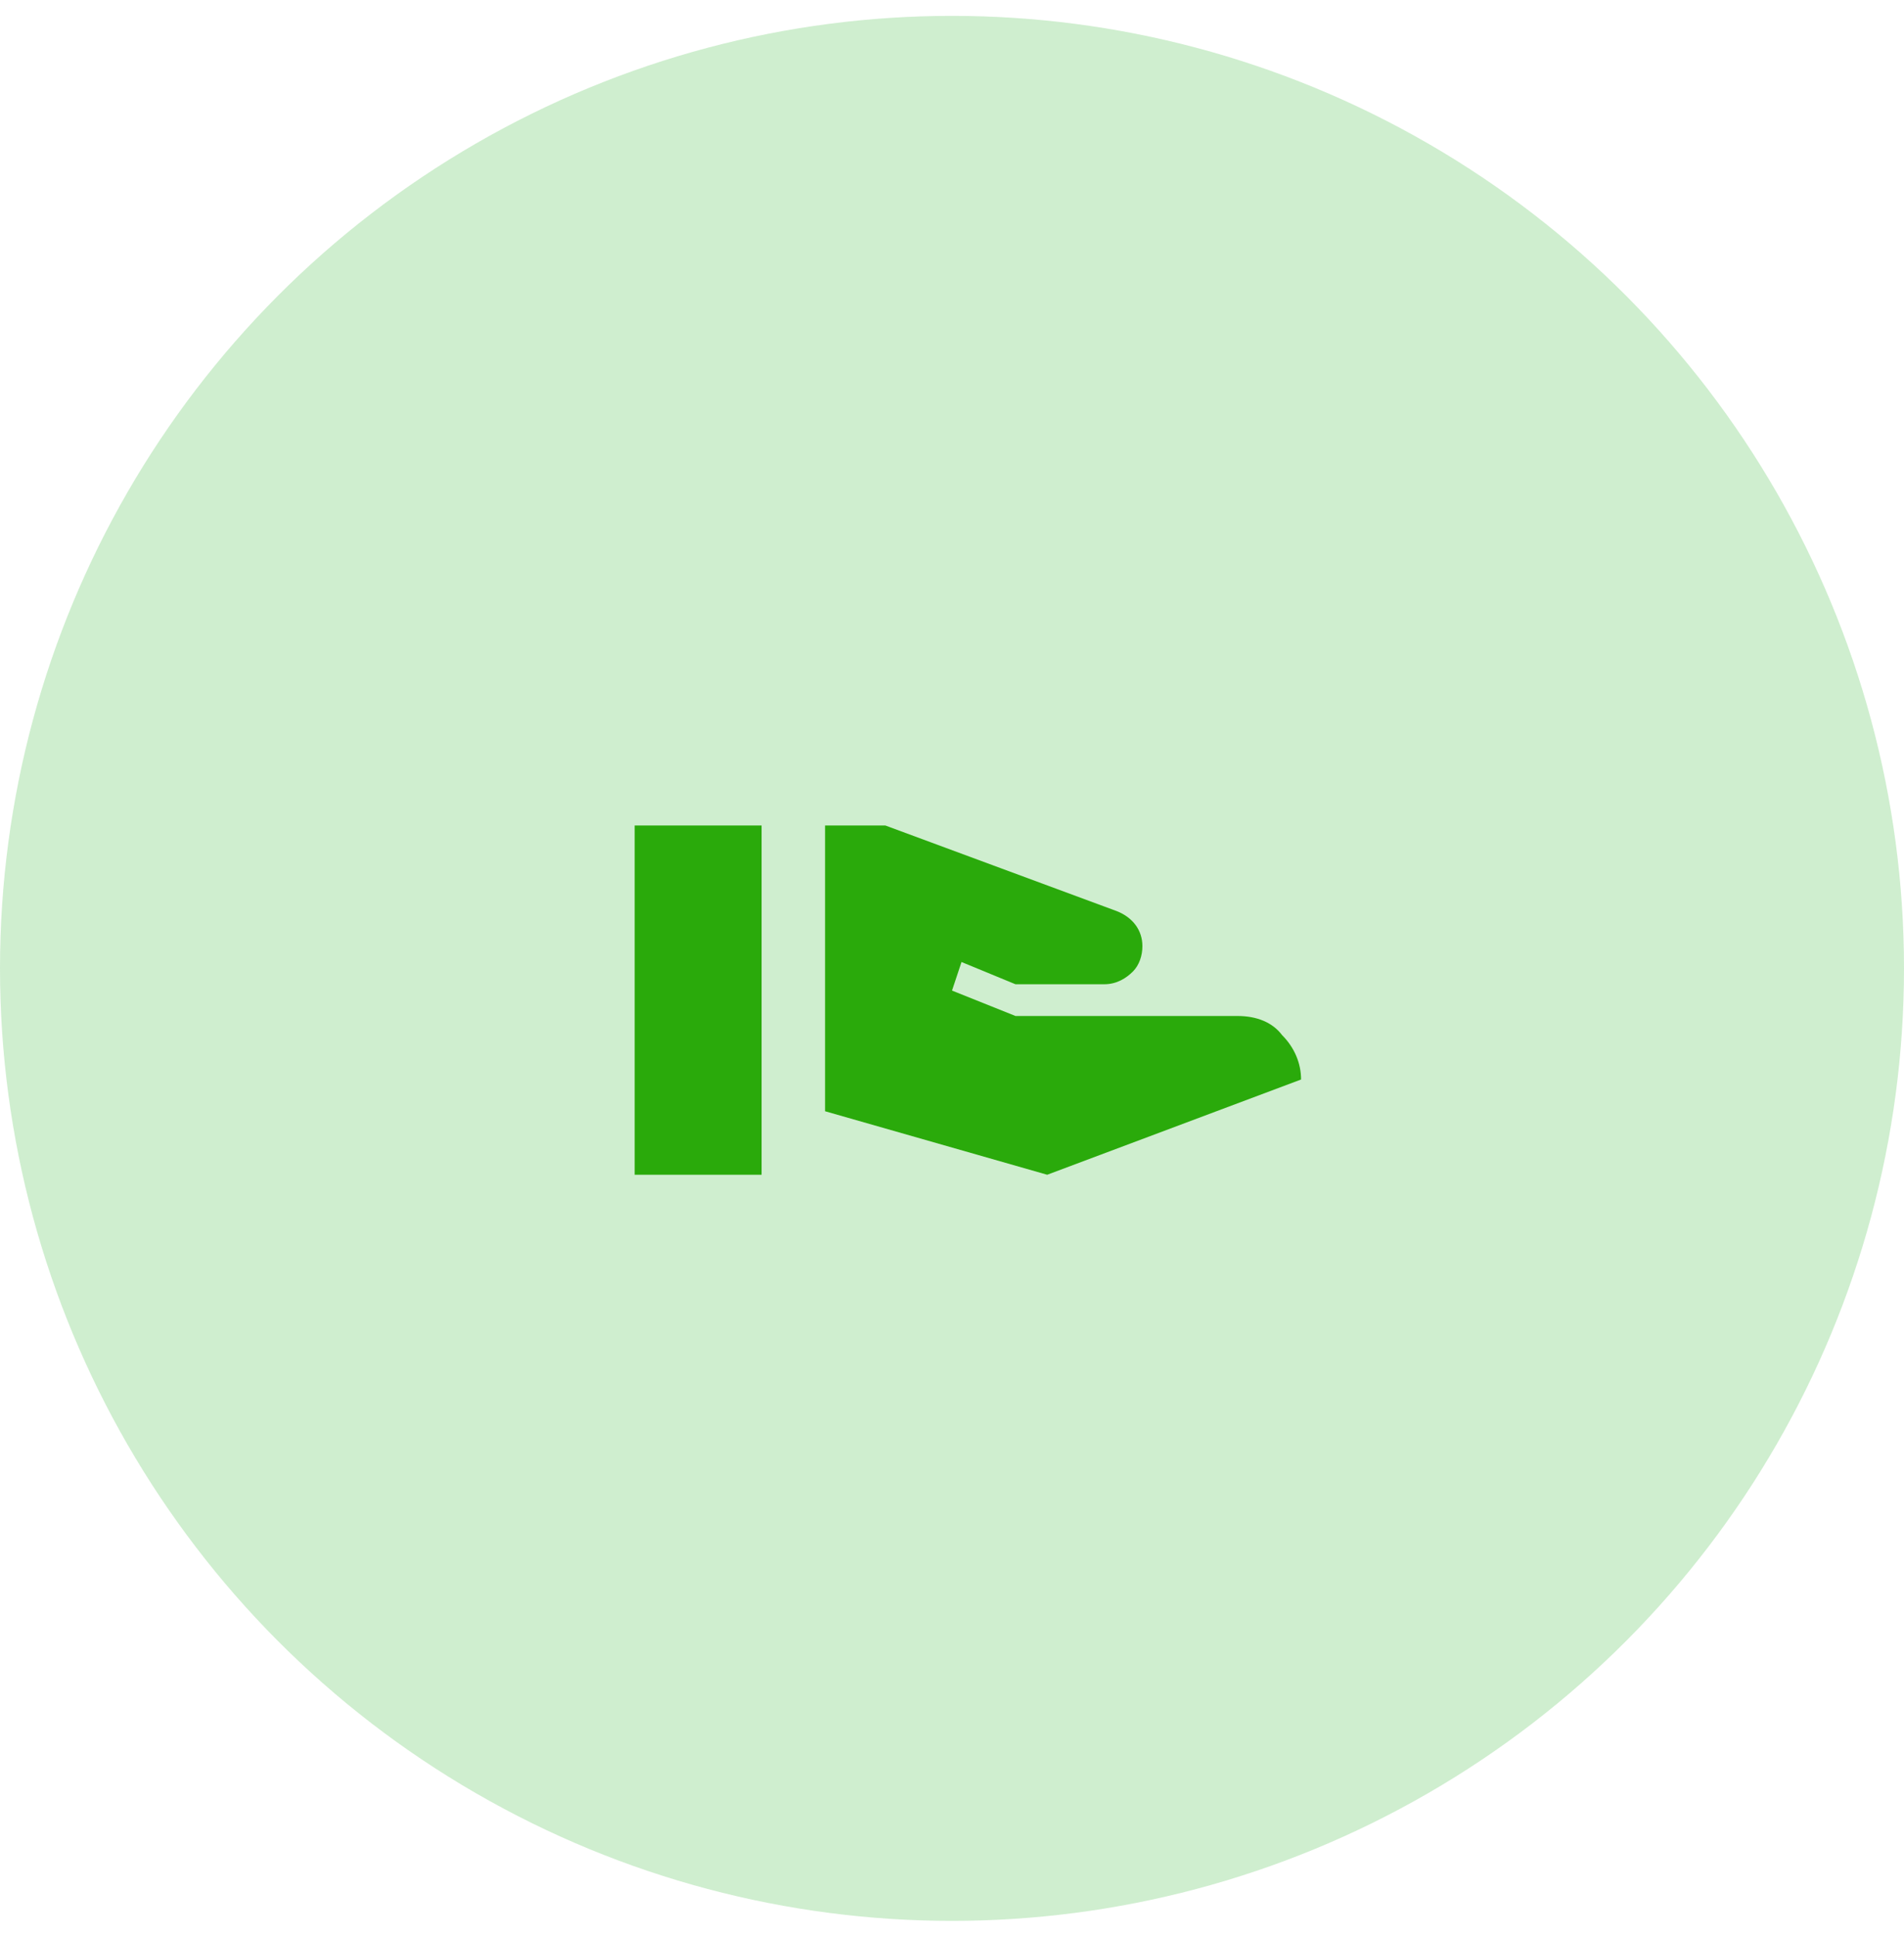 <svg width="60" height="61" viewBox="0 0 60 61" fill="none" xmlns="http://www.w3.org/2000/svg">
<g clip-path="url(#clip0_2630_2823)">
<circle opacity="0.2" cx="30" cy="30.5" r="30" fill="#0FAC11"/>
<path d="M39 32C39.6 32 40.1 32.2 40.4 32.6C40.8 33 41 33.5 41 34L33 37L26 35V26H27.9L35.2 28.7C35.7 28.9 36 29.3 36 29.8C36 30.1 35.9 30.4 35.7 30.6C35.5 30.8 35.2 31 34.8 31H32L30.3 30.3L30 31.2L32 32H39M20 26H24V37H20V26Z" fill="#2AAA0B"/>
</g>
<defs>
<clipPath id="clip0_2630_2823">
<rect width="60" height="60" fill="white" transform="translate(0 0.5)"/>
</clipPath>
</defs>
</svg>
